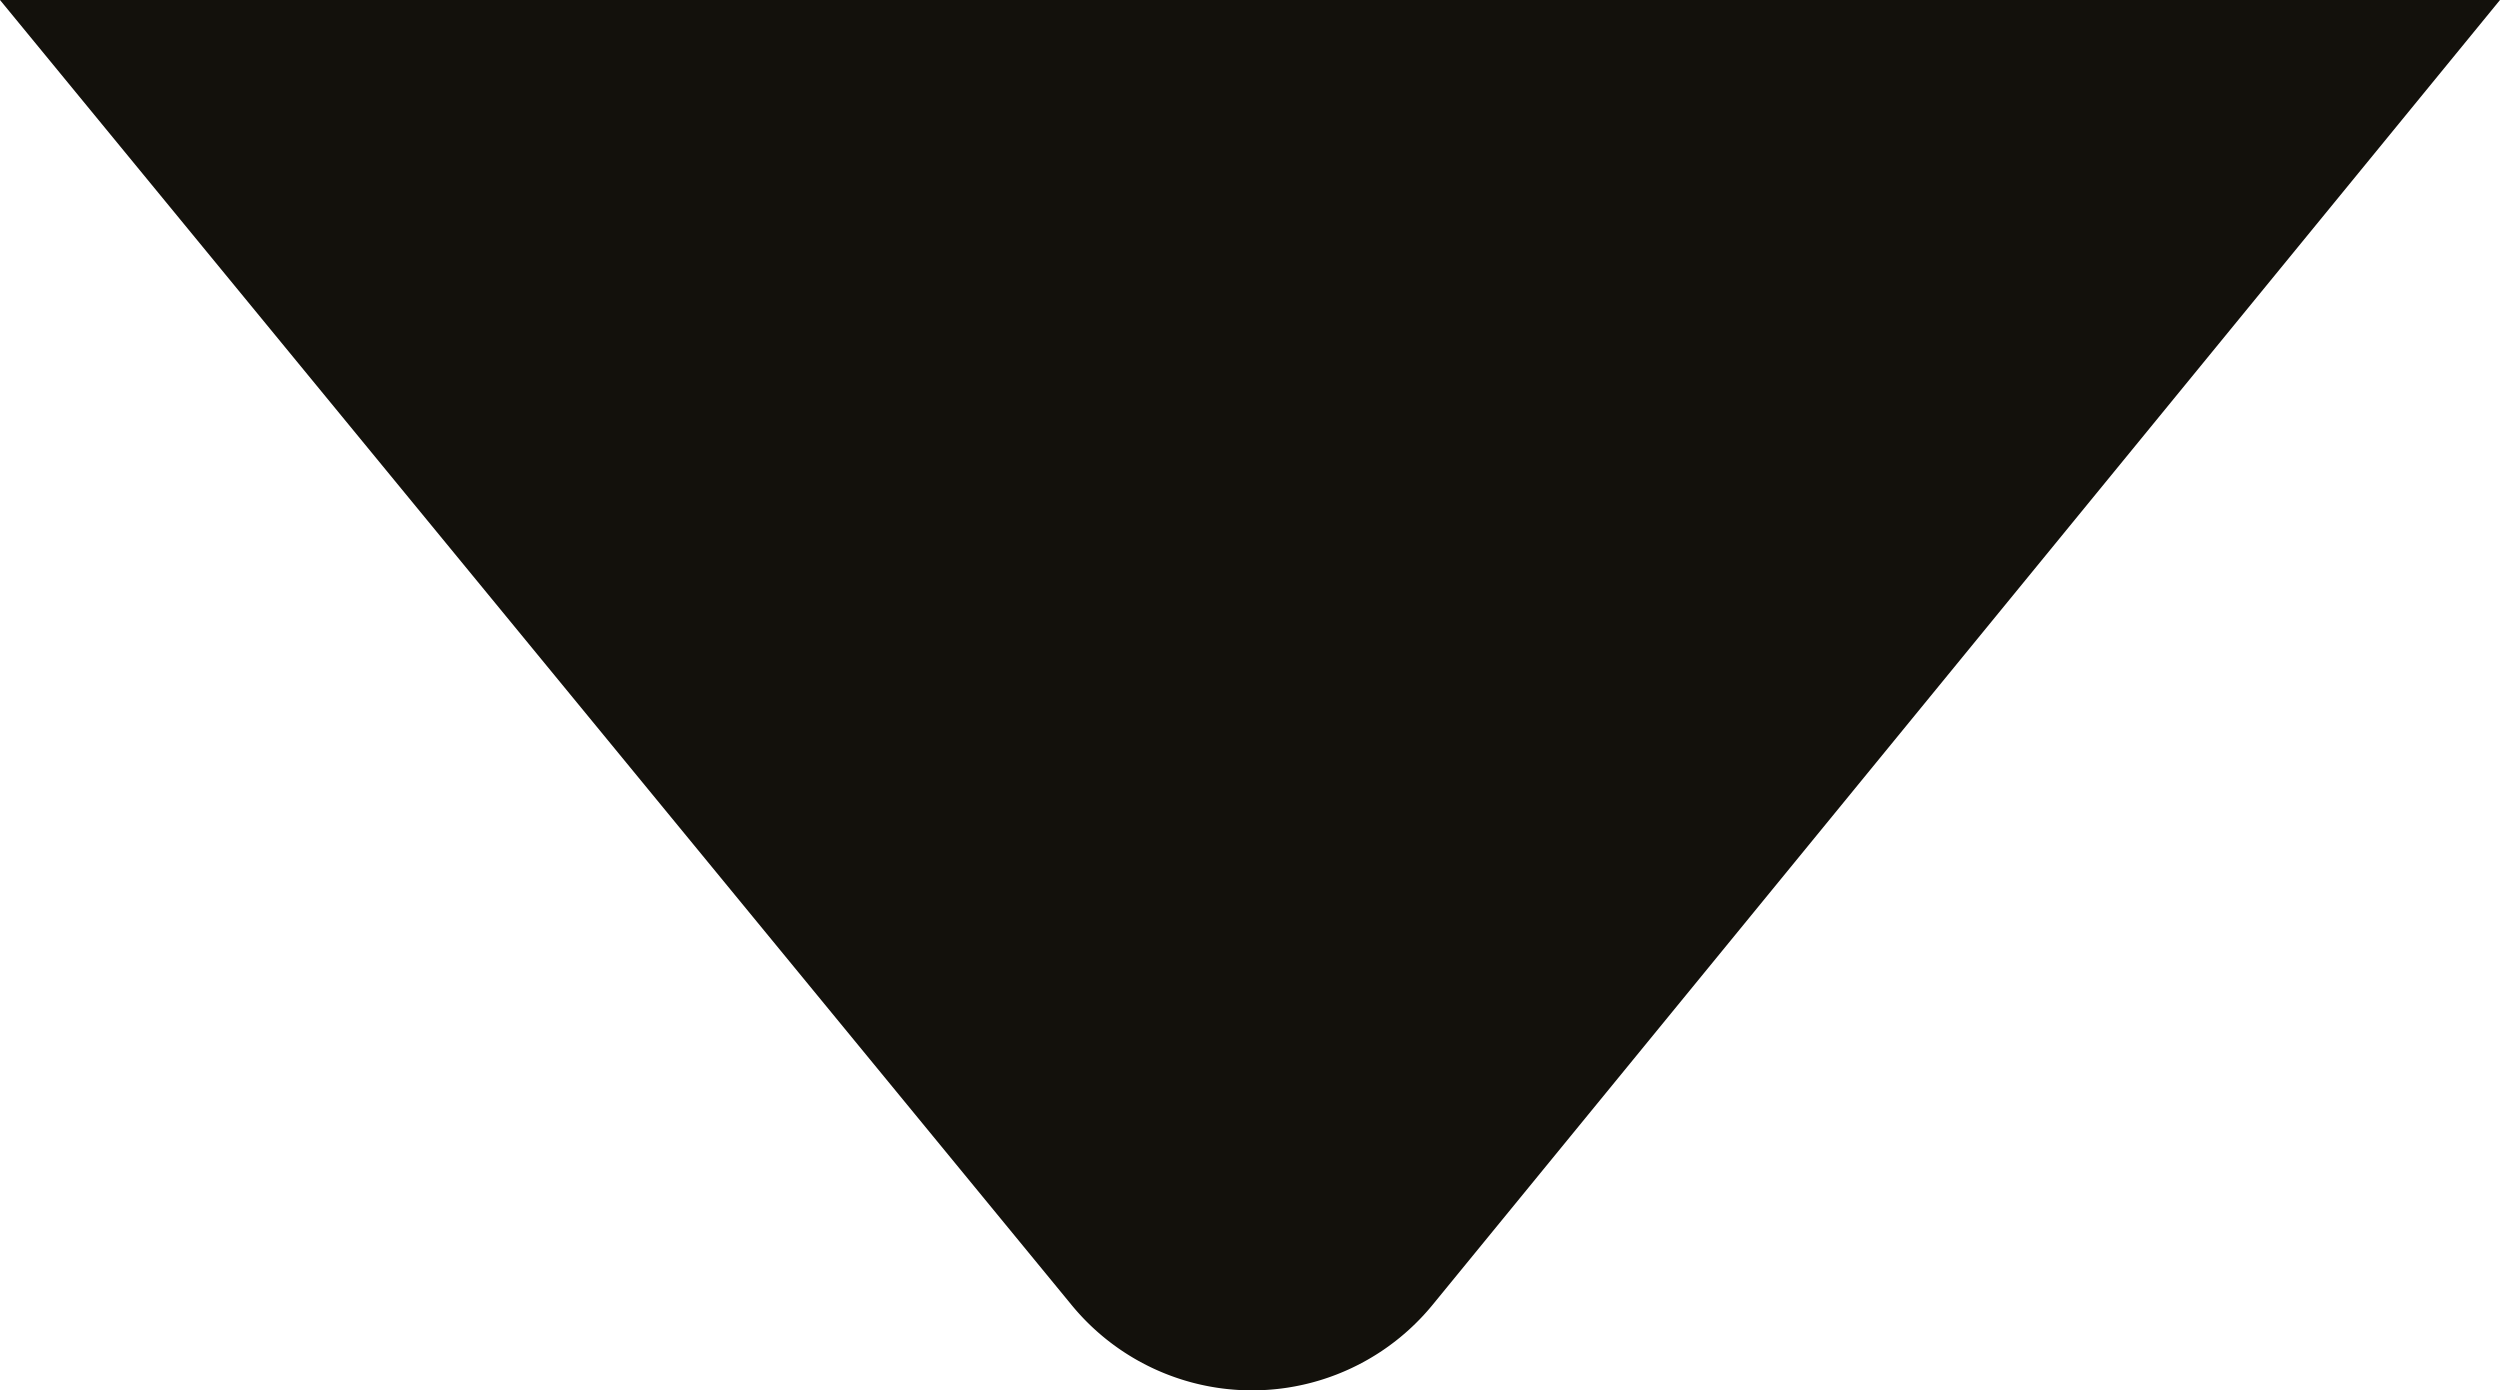 <svg xmlns="http://www.w3.org/2000/svg" viewBox="0 0 12.32 6.85"><defs><style>.cls-1{fill:#13110c;fill-rule:evenodd;}</style></defs><title>Ресурс 1</title><g id="Слой_2" data-name="Слой 2"><g id="Layer_1" data-name="Layer 1"><path class="cls-1" d="M7.06,6.43a1.15,1.15,0,0,1-1.78,0L0,0H12.32Z"/></g></g></svg>
